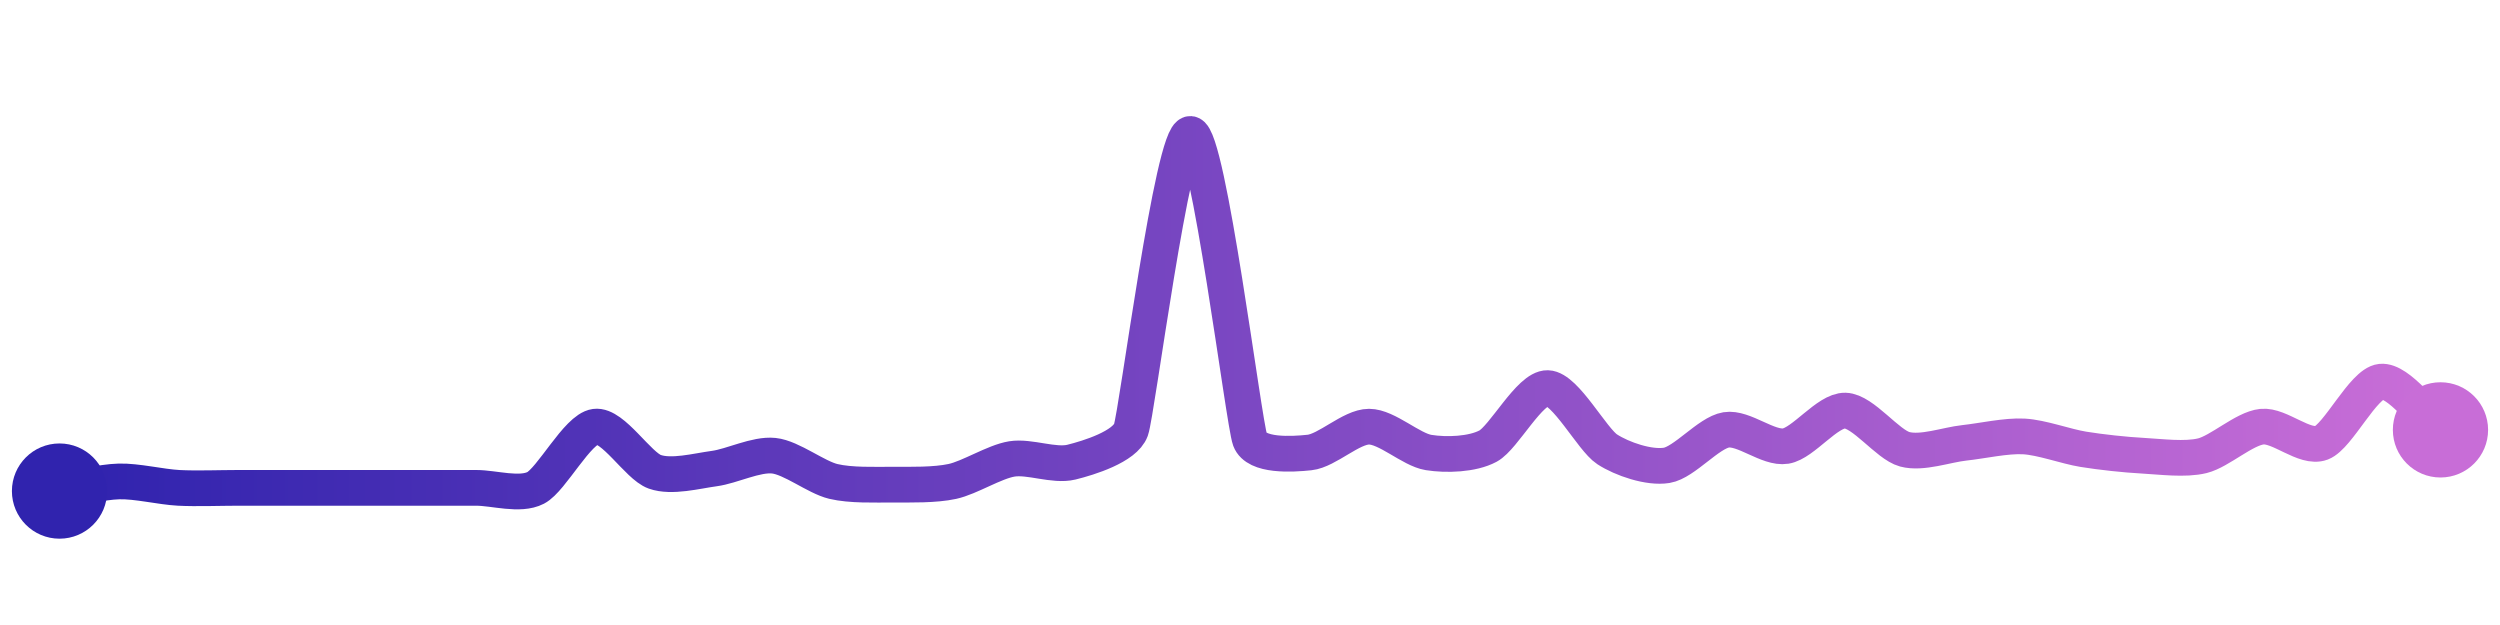 <svg width="200" height="50" viewBox="0 0 210 50" xmlns="http://www.w3.org/2000/svg">
    <defs>
        <linearGradient x1="0%" y1="0%" x2="100%" y2="0%" id="a">
            <stop stop-color="#3023AE" offset="0%"/>
            <stop stop-color="#C86DD7" offset="100%"/>
        </linearGradient>
    </defs>
    <path stroke="url(#a)"
          stroke-width="3"
          stroke-linejoin="round"
          stroke-linecap="round"
          d="M5 40 C 6.48 39.76, 8.5 39.23, 10 39.19 S 13.5 39.65, 15 39.73 S 18.5 39.73, 20 39.73 S 23.5 39.73, 25 39.73 S 28.5 39.73, 30 39.73 S 33.5 39.73, 35 39.73 S 38.5 39.73, 40 39.73 S 43.67 40.42, 45 39.73 S 48.51 34.79, 50 34.59 S 53.59 37.88, 55 38.38 S 58.51 38.31, 60 38.11 S 63.51 36.87, 65 37.03 S 68.54 38.84, 70 39.19 S 73.5 39.46, 75 39.46 S 78.53 39.51, 80 39.19 S 83.52 37.54, 85 37.3 S 88.54 37.93, 90 37.57 S 94.49 36.27, 95 34.86 S 98.51 9.88, 100 10 S 104.47 34.27, 105 35.68 S 108.51 36.92, 110 36.76 S 113.5 34.59, 115 34.59 S 118.52 36.52, 120 36.76 S 123.68 36.93, 125 36.22 S 128.5 31.31, 130 31.35 S 133.74 35.67, 135 36.49 S 138.52 38.08, 140 37.84 S 143.52 35.1, 145 34.86 S 148.52 36.46, 150 36.22 S 153.5 33.2, 155 33.24 S 158.55 36.1, 160 36.49 S 163.51 36.11, 165 35.95 S 168.5 35.33, 170 35.41 S 173.52 36.25, 175 36.49 S 178.5 36.95, 180 37.03 S 183.54 37.39, 185 37.03 S 188.51 34.75, 190 34.59 S 193.6 36.48, 195 35.95 S 198.51 30.97, 200 30.81 S 203.83 33.92, 205 34.86"
          fill="none"/>
    <circle r="4" cx="5" cy="40" fill="#3023AE"/>
    <circle r="4" cx="205" cy="34.86" fill="#C86DD7"/>      
</svg>